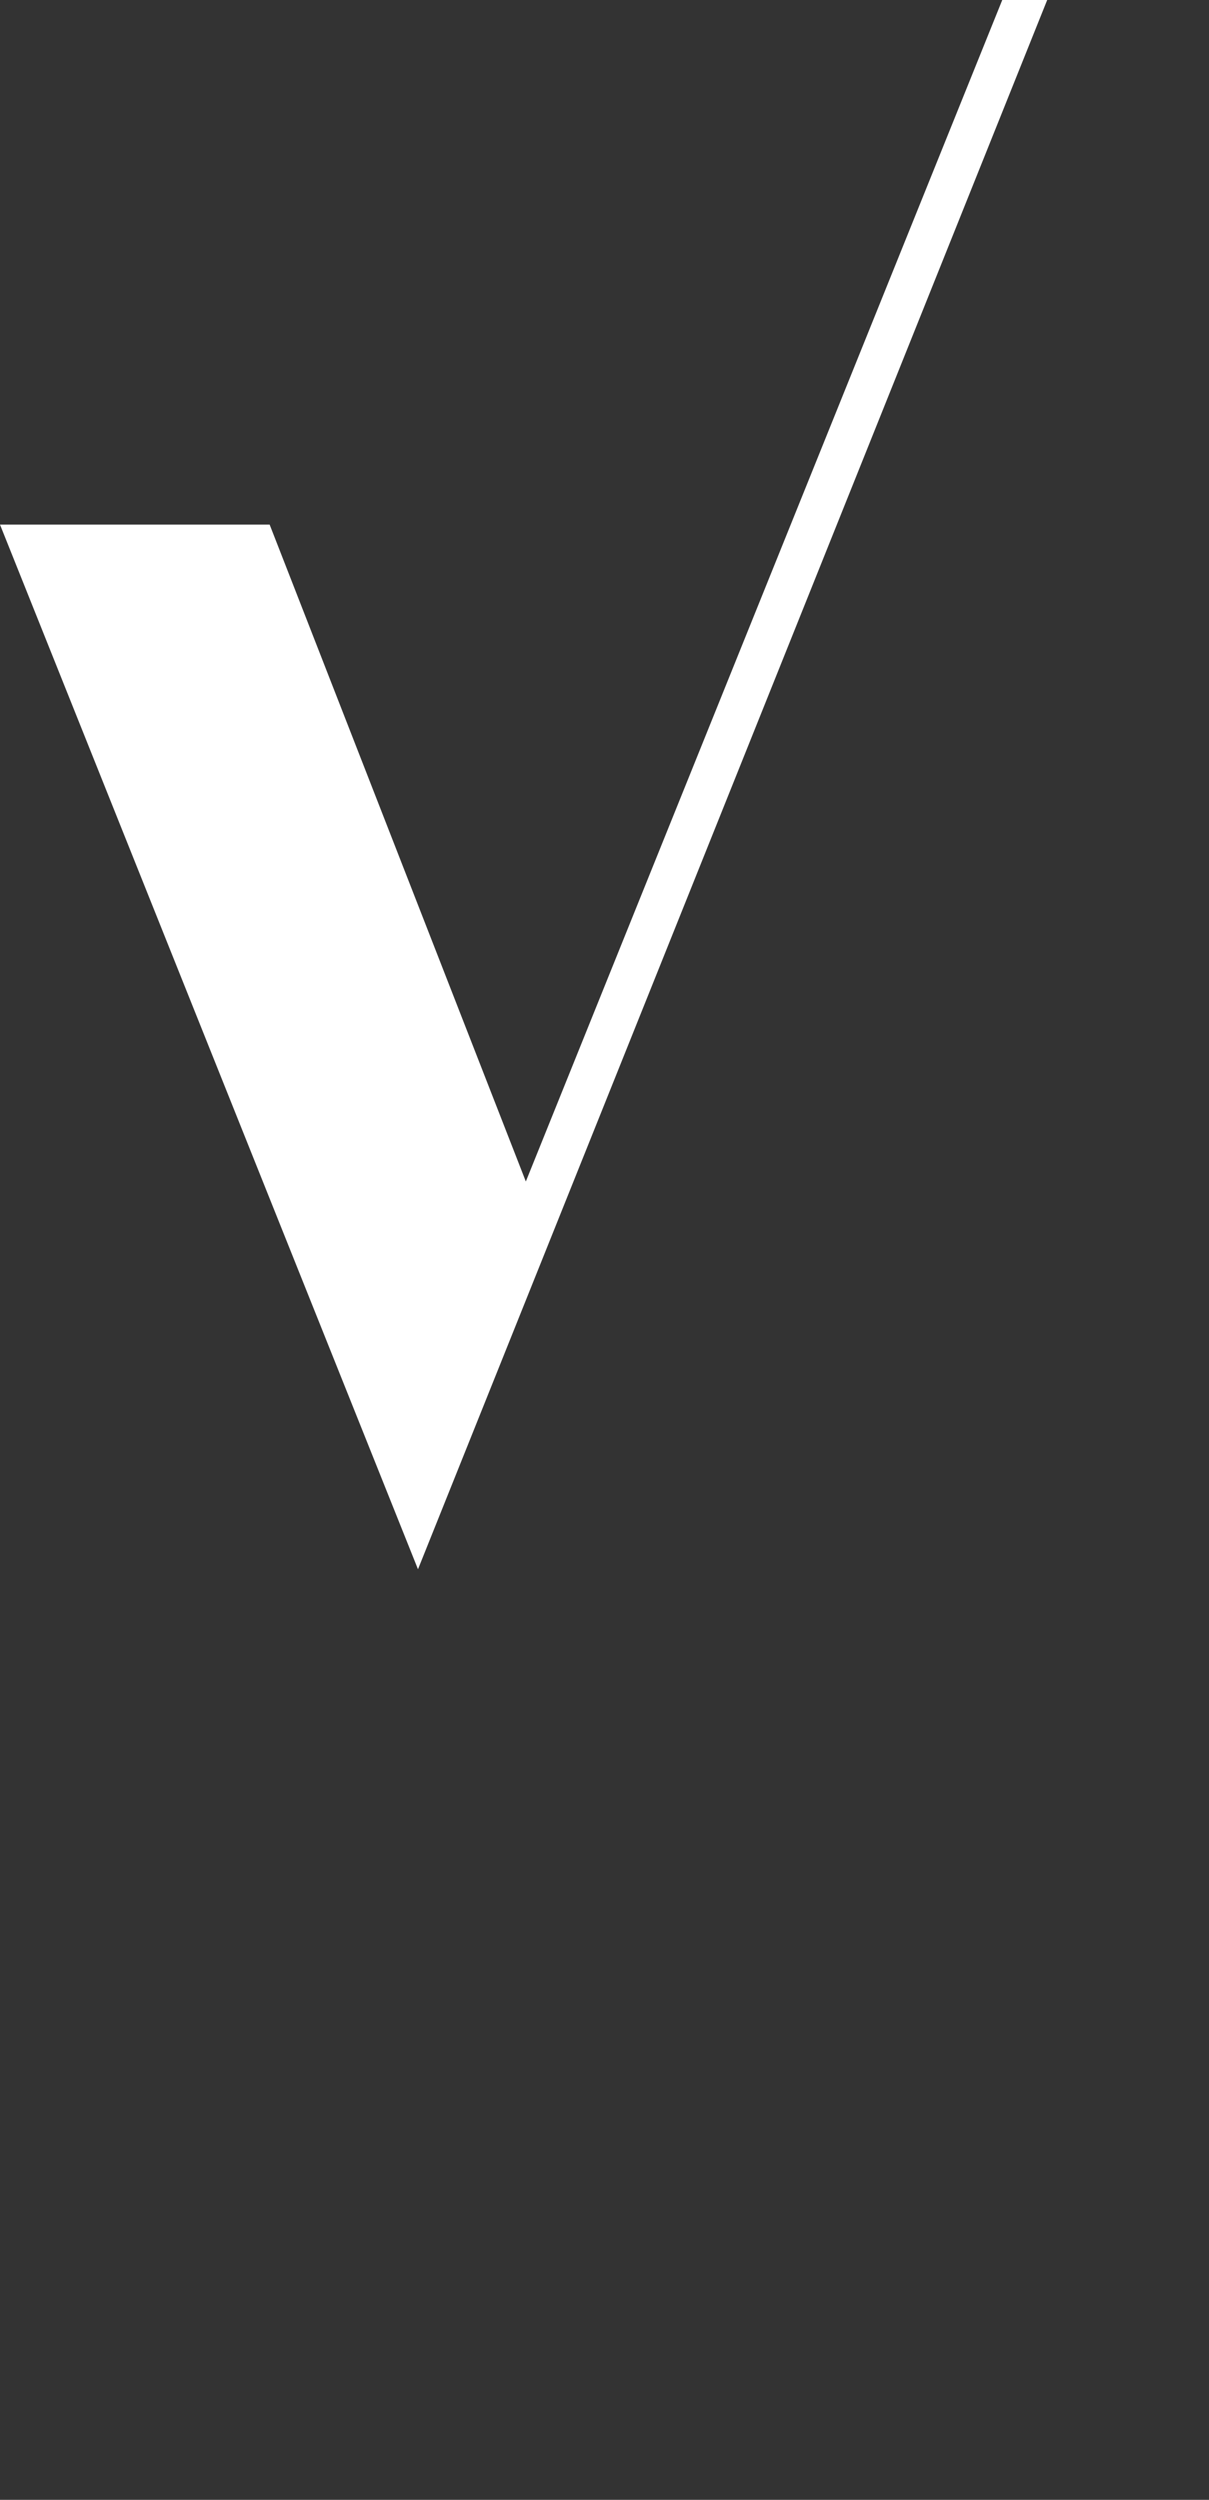<svg width="30" height="62" viewBox="0 0 30 62" fill="none" xmlns="http://www.w3.org/2000/svg">
<rect x="0" y="0" width="30" height="62" fill="#333333" stroke="none"/>
<path d="M6.691 13.011H0L10.372 38.92L25.985 0H24.87L13.048 29.303L6.691 13.011Z" fill="white"/>
</svg>
